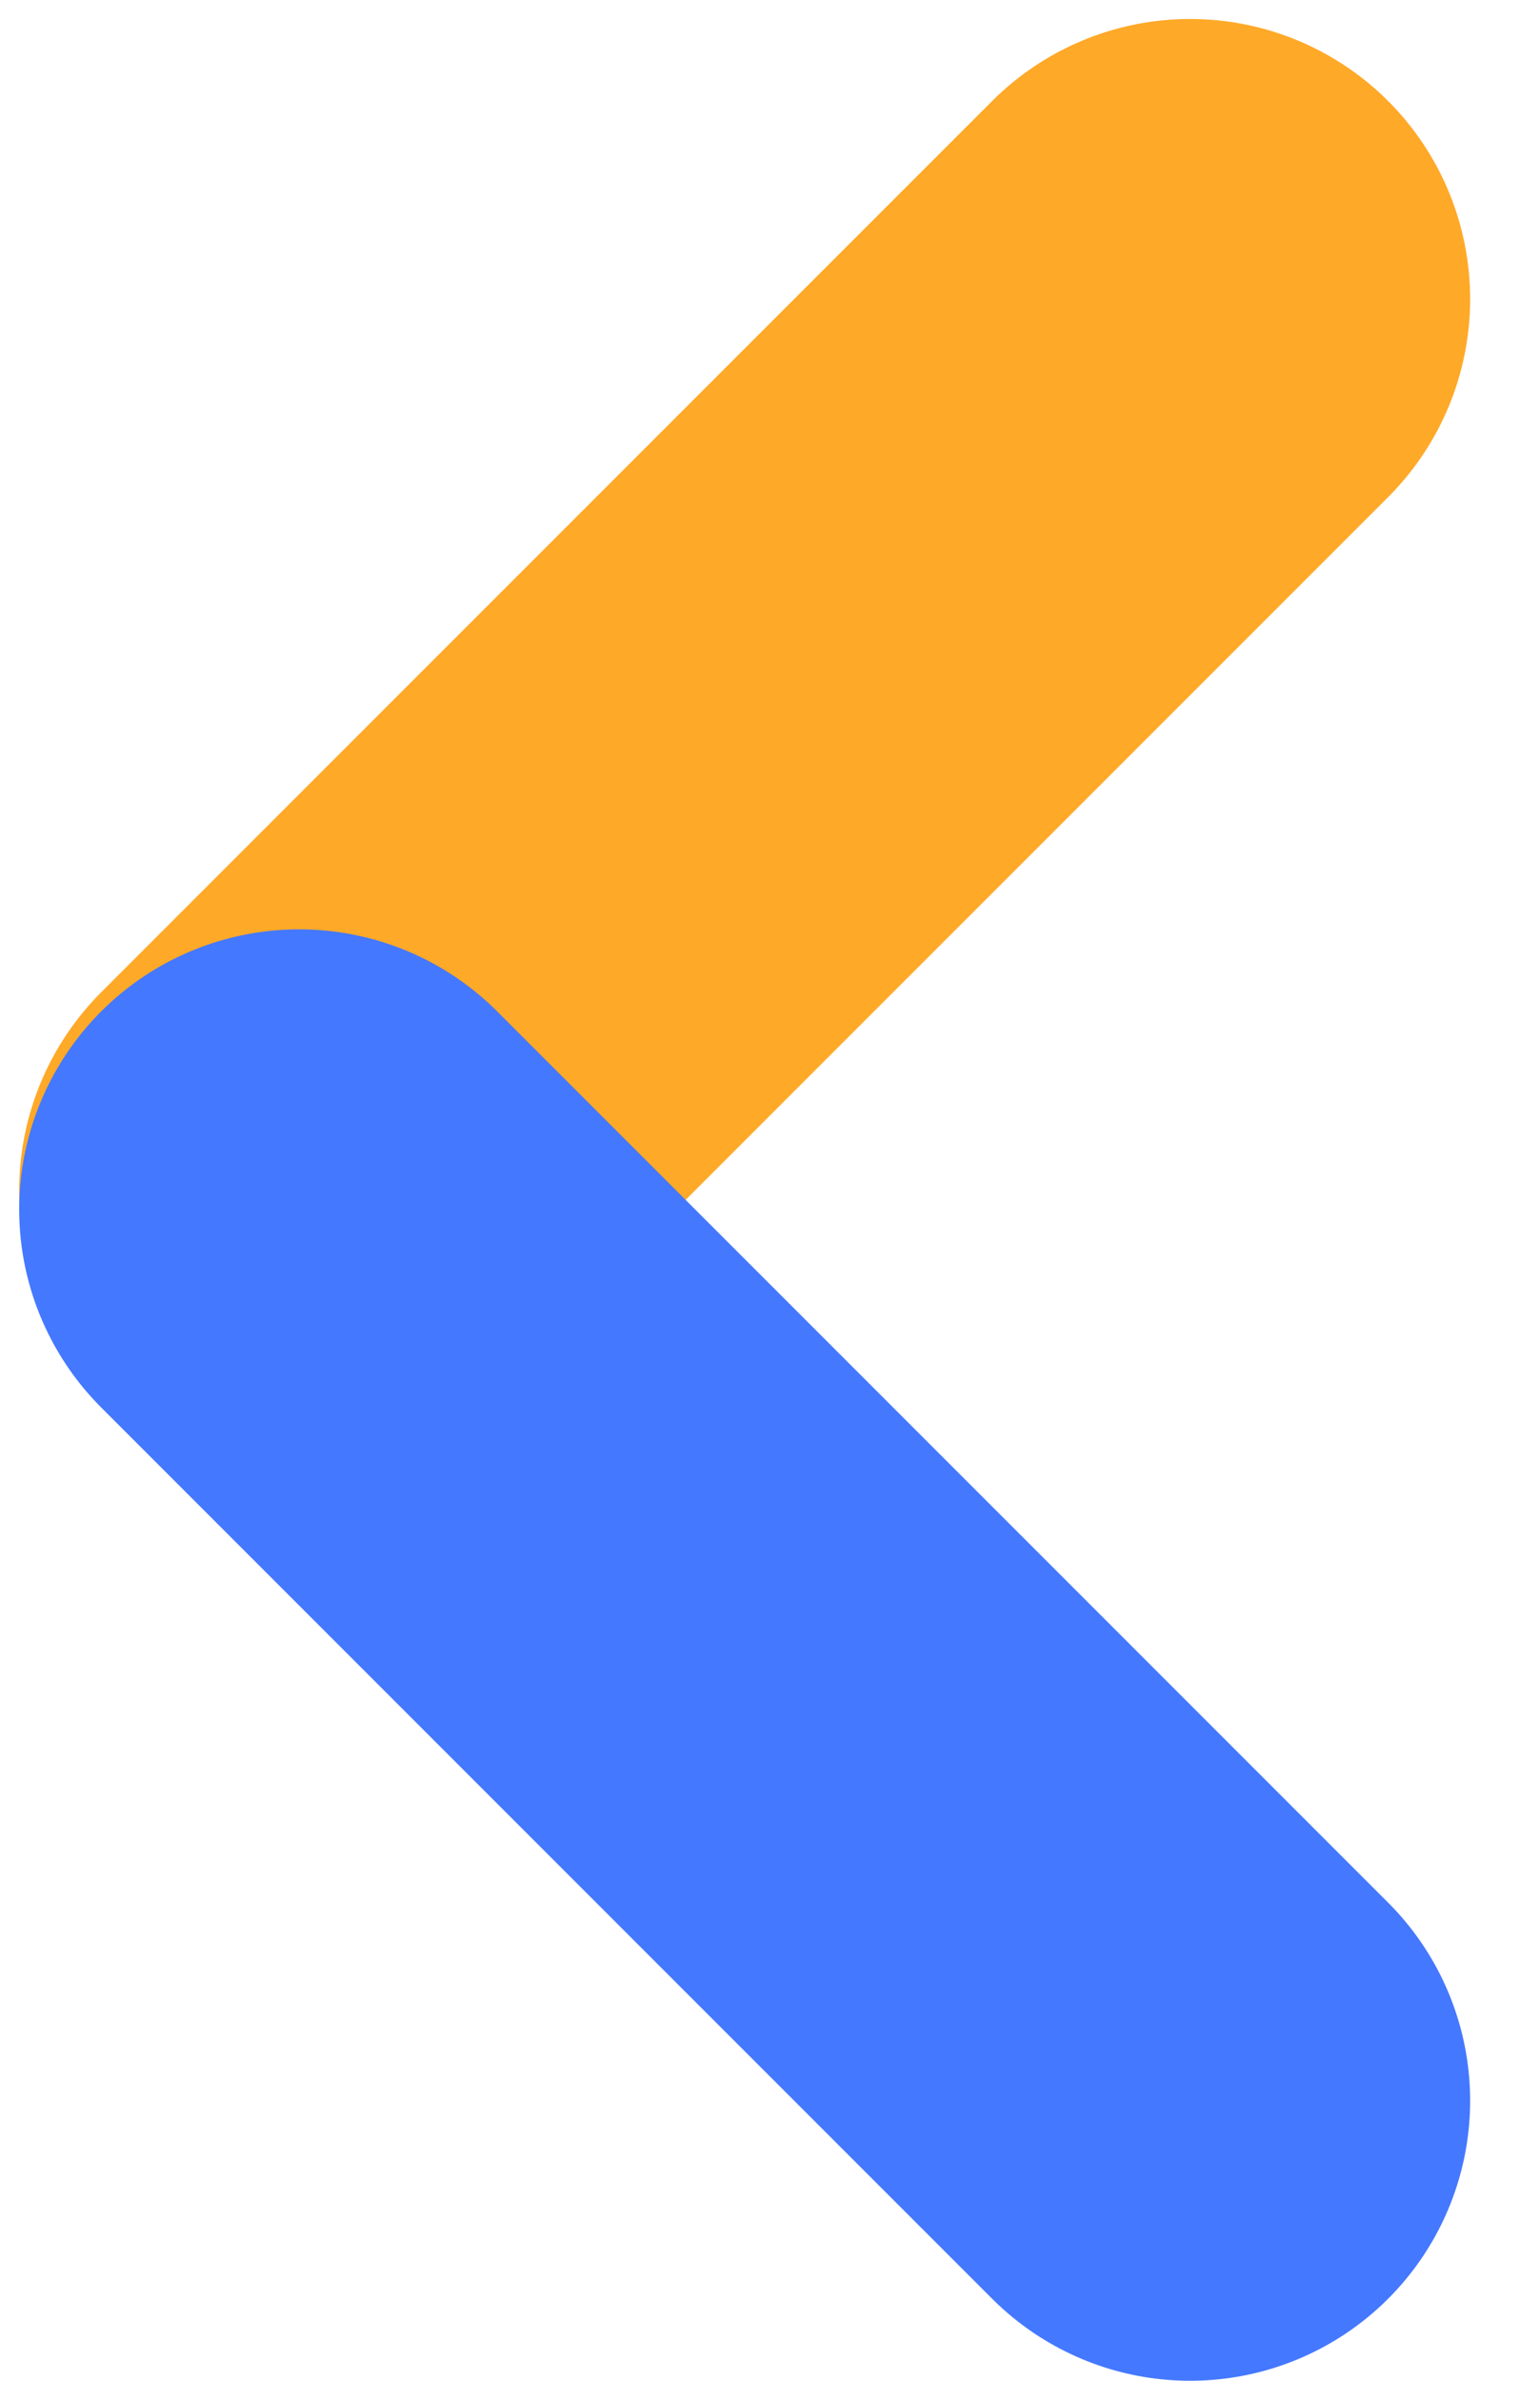 <svg width="22" height="34" viewBox="0 0 22 34" fill="none" xmlns="http://www.w3.org/2000/svg">
<g clip-path="url(#clip0_1_81)">
<path d="M17.002 4.271L4.274 16.999" stroke="#FFA928" stroke-width="8" stroke-linecap="round"/>
<path d="M17.002 30L4.274 17.272" stroke="#4478FF" stroke-width="8" stroke-linecap="round"/>
</g>
<defs>
<clipPath id="clip0_1_81">
<rect width="22" height="34" fill="white" transform="translate(22 34) rotate(-180)"/>
</clipPath>
</defs>
</svg>
